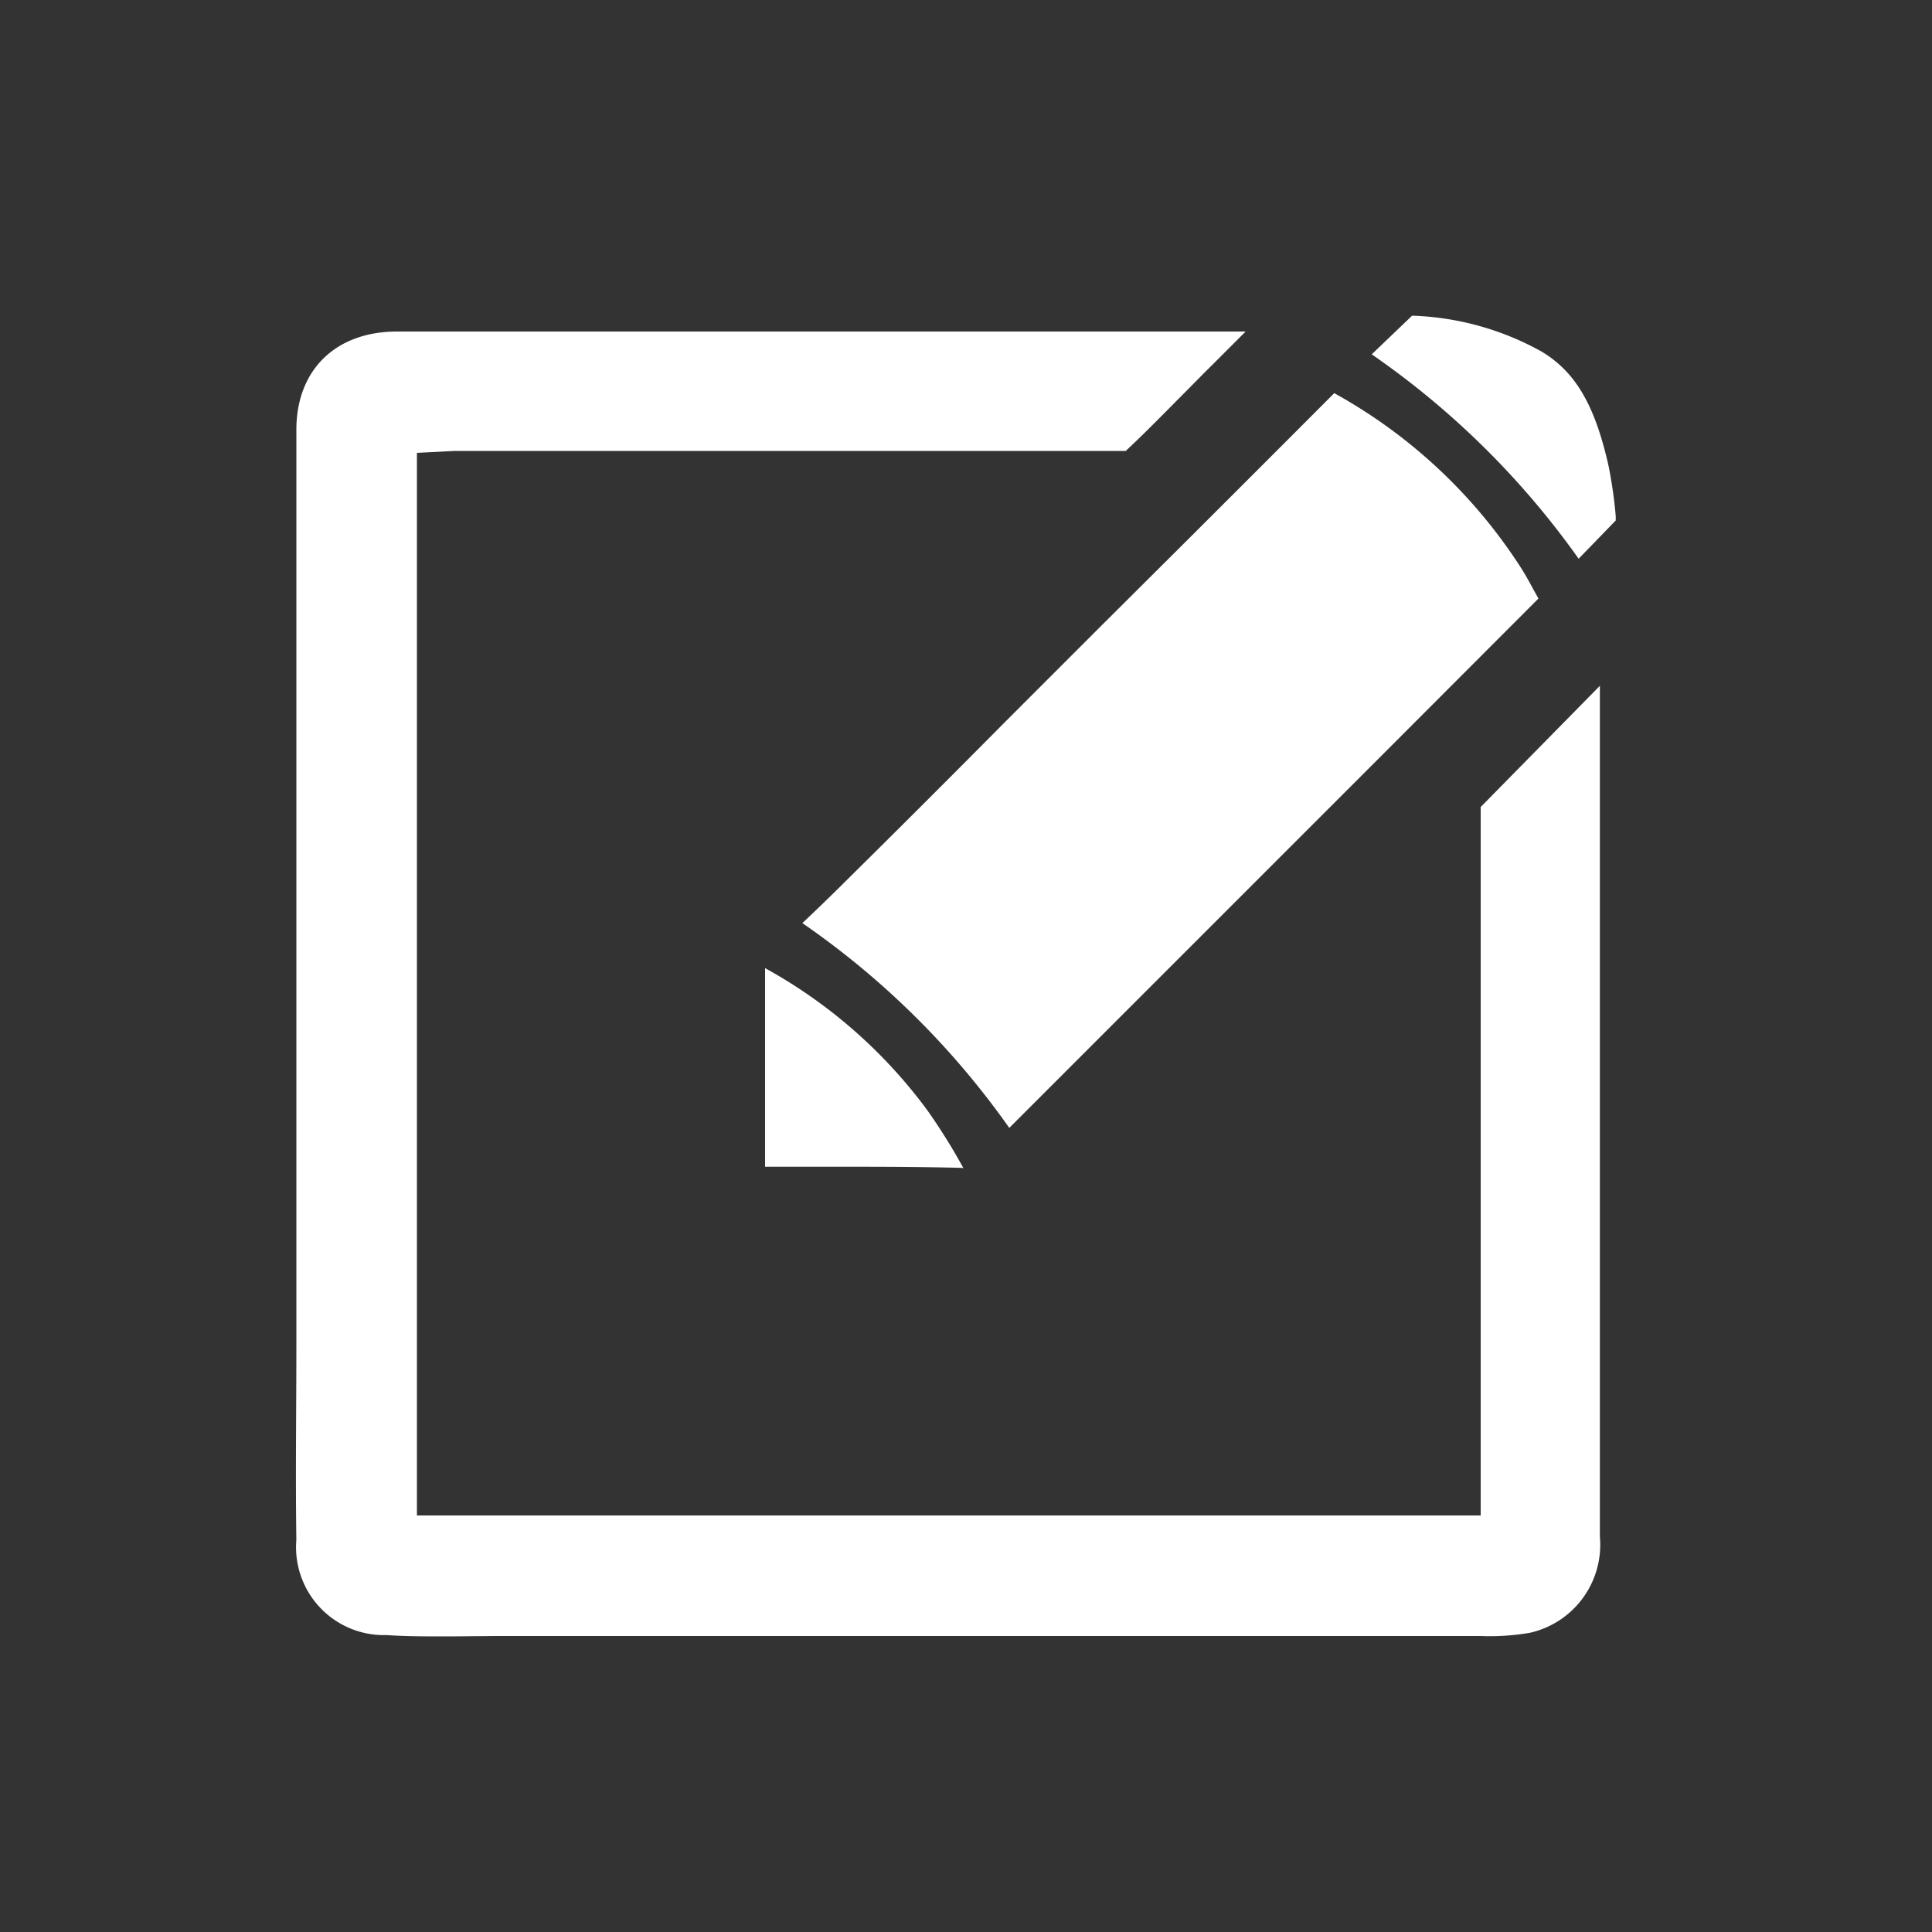 <svg id="Componentes" xmlns="http://www.w3.org/2000/svg" viewBox="0 0 100 100">
  <rect x="0" y="0" width="100" height="100" fill="#333333" stroke="none"/>
  <title>componentes_svg</title>
  <g>
    <path d="M23.3,83.7c-1.29,0-2.33,0-3.27-.07a3.55,3.55,0,0,1-3.69-3.89c-.05-3.34,0-6.76,0-10.06v-.09c0-1.54,0-3.09,0-4.63V49.45l0-15.34V30.25q0-4,0-8c0-2.56,1.59-4.09,4.22-4.09H62.06c-.22.22-.44.43-.65.65L60.33,19.9l-.16.16c-.76.77-1.53,1.55-2.3,2.28-5.24,0-21,0-27.59,0H24.21l-.71,0-2.92.15V79.44H77.64V73.52c0-6.93,0-25,0-31.34l4.17-4.24v.38c0,10.8,0,31.75,0,41.27A3.67,3.67,0,0,1,79,83.53a11.27,11.27,0,0,1-2.34.15l-13.85,0H52l-18.24,0H28.12l-2.44,0Z" fill="#fff" stroke="#fff" stroke-miterlimit="10" stroke-width="2"/>
    <path d="M52.24,58.38a42.82,42.82,0,0,0-10.71-10.6c.77-.73,1.52-1.45,2.25-2.18q4.17-4.12,8.3-8.29l4.78-4.78,4.42-4.4q3.9-3.89,7.78-7.78a27,27,0,0,1,9.64,9c.25.39.47.79.69,1.2l.24.43L71.52,39.1l-4,4Z" fill="#fff"/>
    <path d="M81.71,28.92A43.25,43.25,0,0,0,71,18.34l2.09-2a14.74,14.74,0,0,1,6.69,1.85c1.76,1.05,2.77,2.77,3.48,5.93a23.72,23.72,0,0,1,.37,2.59l0,.23Z" fill="#fff"/>
    <path d="M49.8,60.45c-1.86-.05-3.72-.06-5.6-.06H39.6V57c0-2.3,0-4.59,0-6.89A26,26,0,0,1,48,57.47a30.87,30.87,0,0,1,1.87,3Z" fill="#fff"/>
  </g>
</svg>
